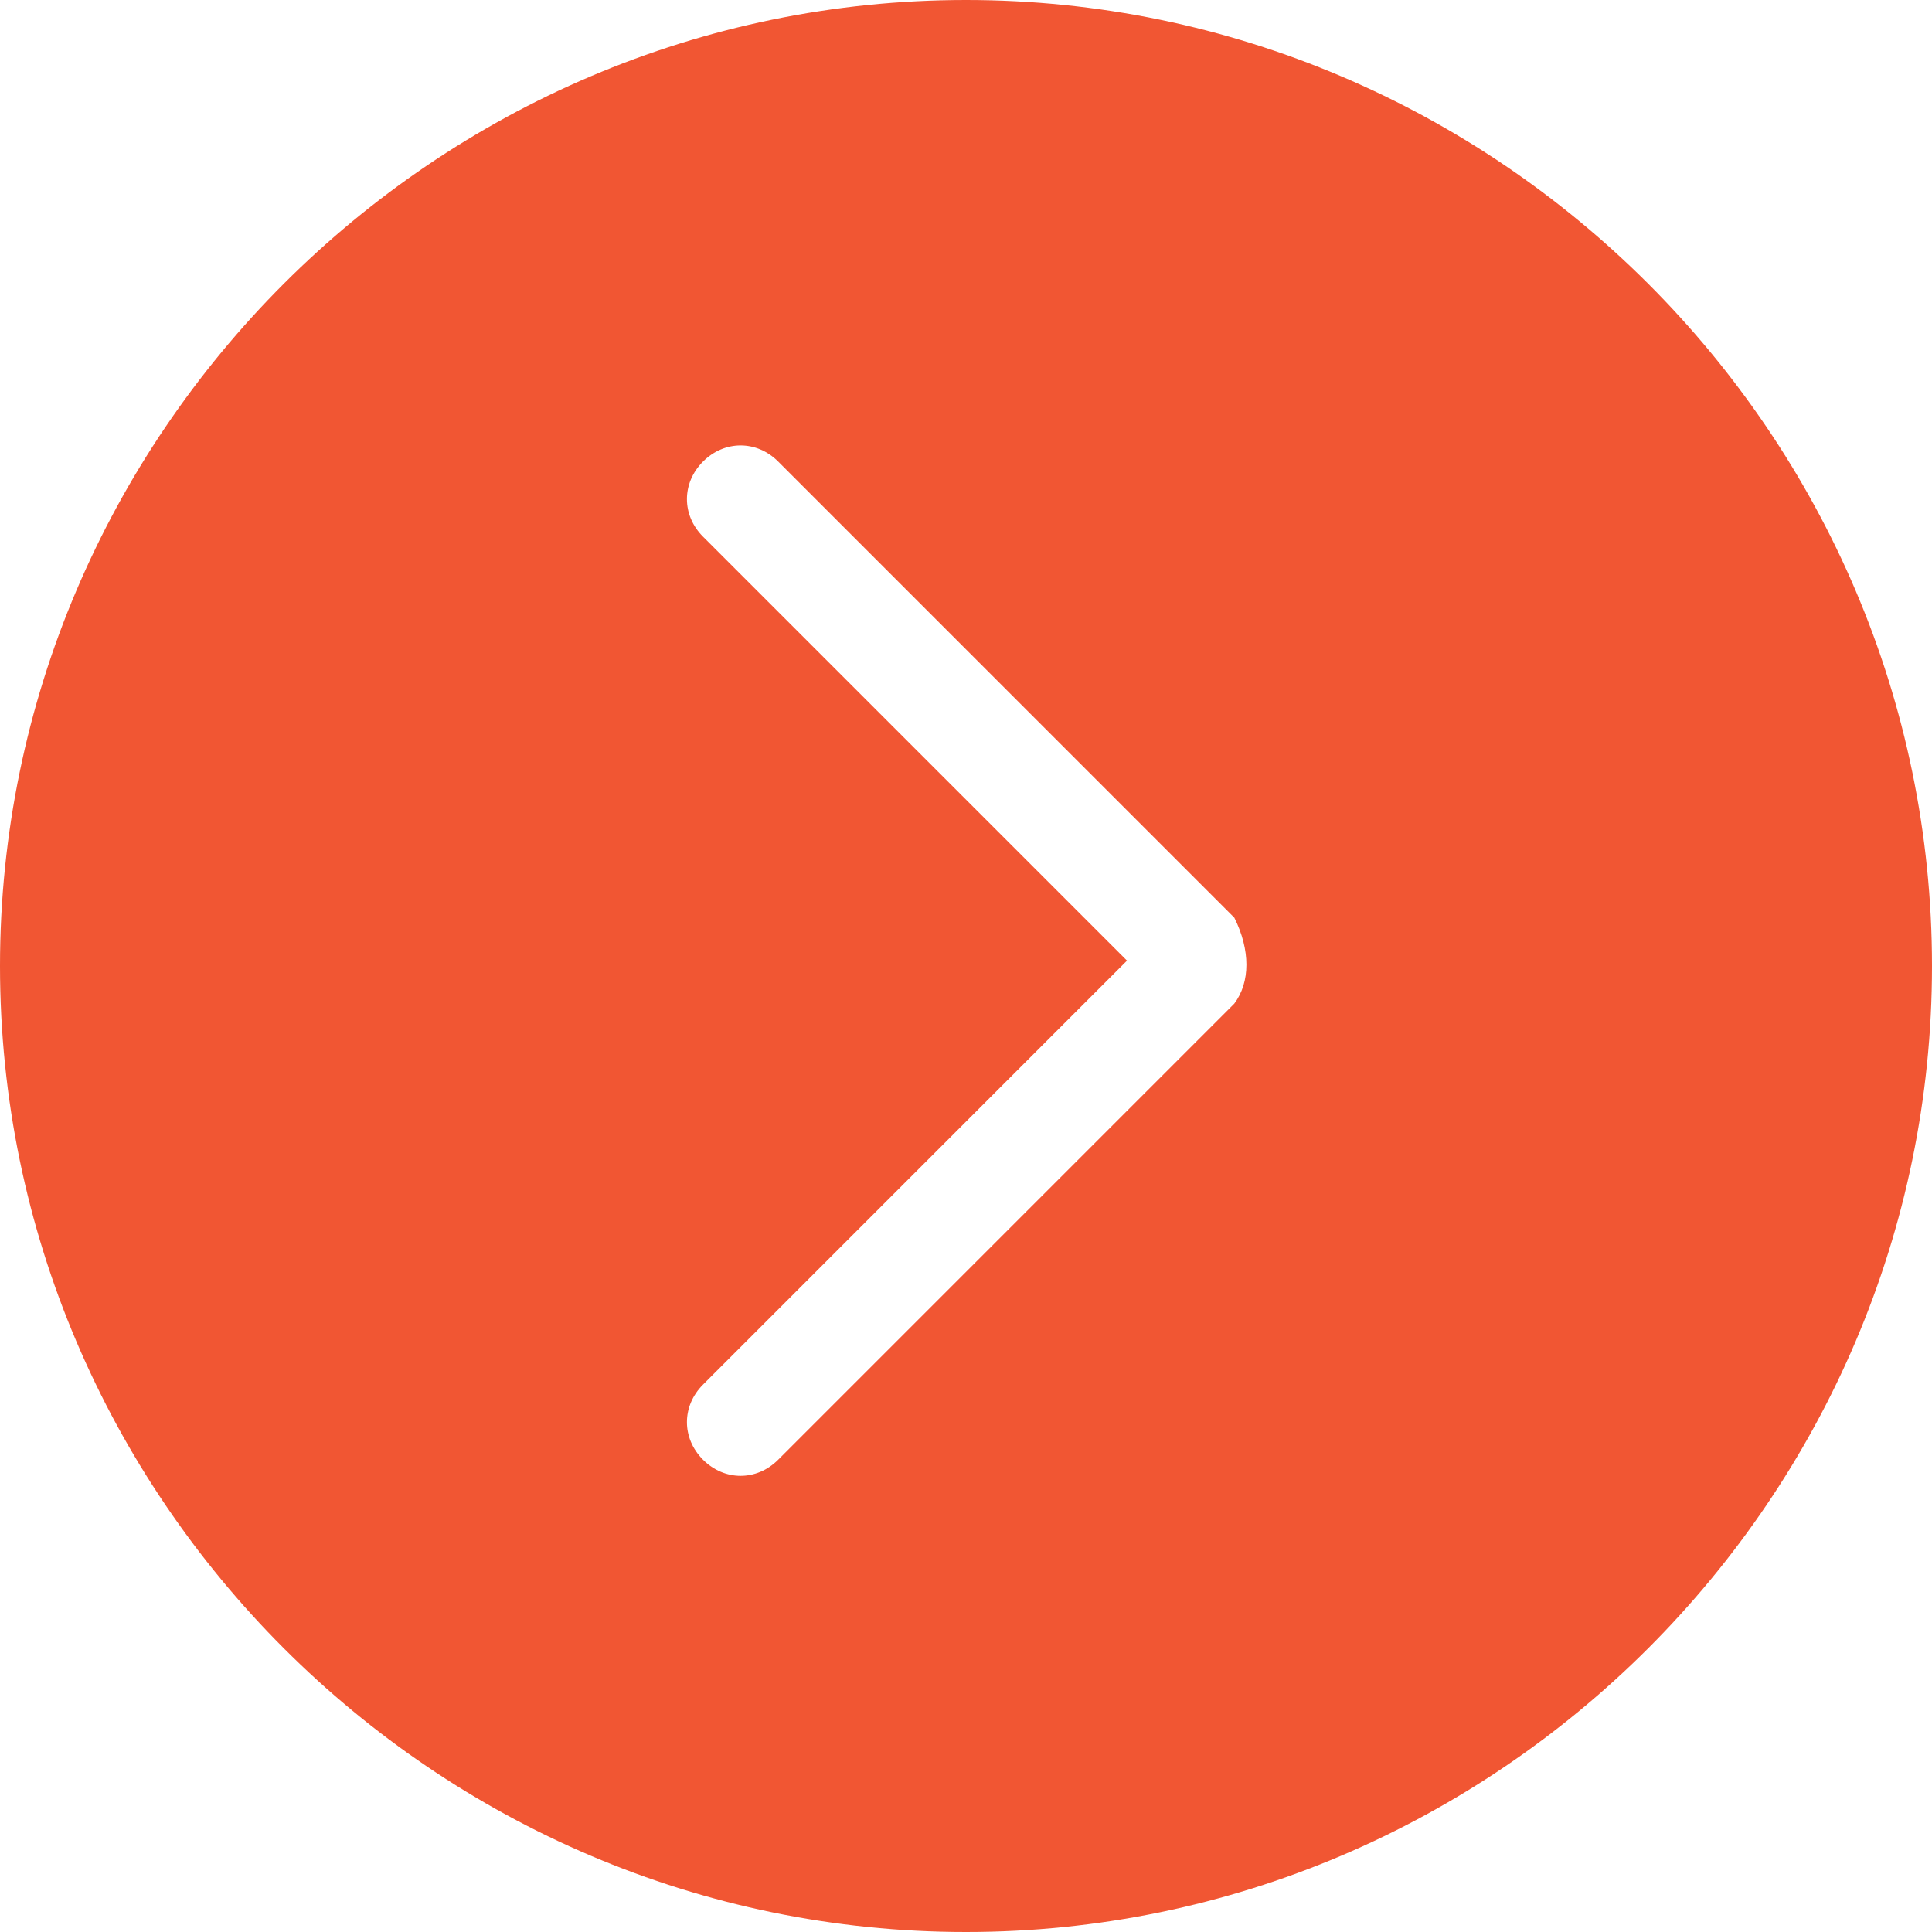 <?xml version="1.0" encoding="utf-8"?>
<!-- Generator: Adobe Illustrator 19.0.0, SVG Export Plug-In . SVG Version: 6.00 Build 0)  -->
<svg version="1.1" id="Capa_1" xmlns="http://www.w3.org/2000/svg" xmlns:xlink="http://www.w3.org/1999/xlink" x="0px" y="0px"
	 viewBox="-32.6 238.6 36 36" style="enable-background:new -32.6 238.6 36 36;" xml:space="preserve">
<style type="text/css">
	.st0{fill:#F15633;}
</style>
<path class="st0" d="M-14.6,238.6c-9.9,0-18,8.1-18,18s8.1,18,18,18s18-8.1,18-18S-4.7,238.6-14.6,238.6z M-9.6,257.3l-8.5,8.5
	c-0.4,0.4-1,0.4-1.4,0c-0.4-0.4-0.4-1,0-1.4l7.9-7.9l-7.9-7.9c-0.4-0.4-0.4-1,0-1.4c0.4-0.4,1-0.4,1.4,0l8.5,8.5
	C-9.3,256.3-9.3,256.9-9.6,257.3z"/>
</svg>
